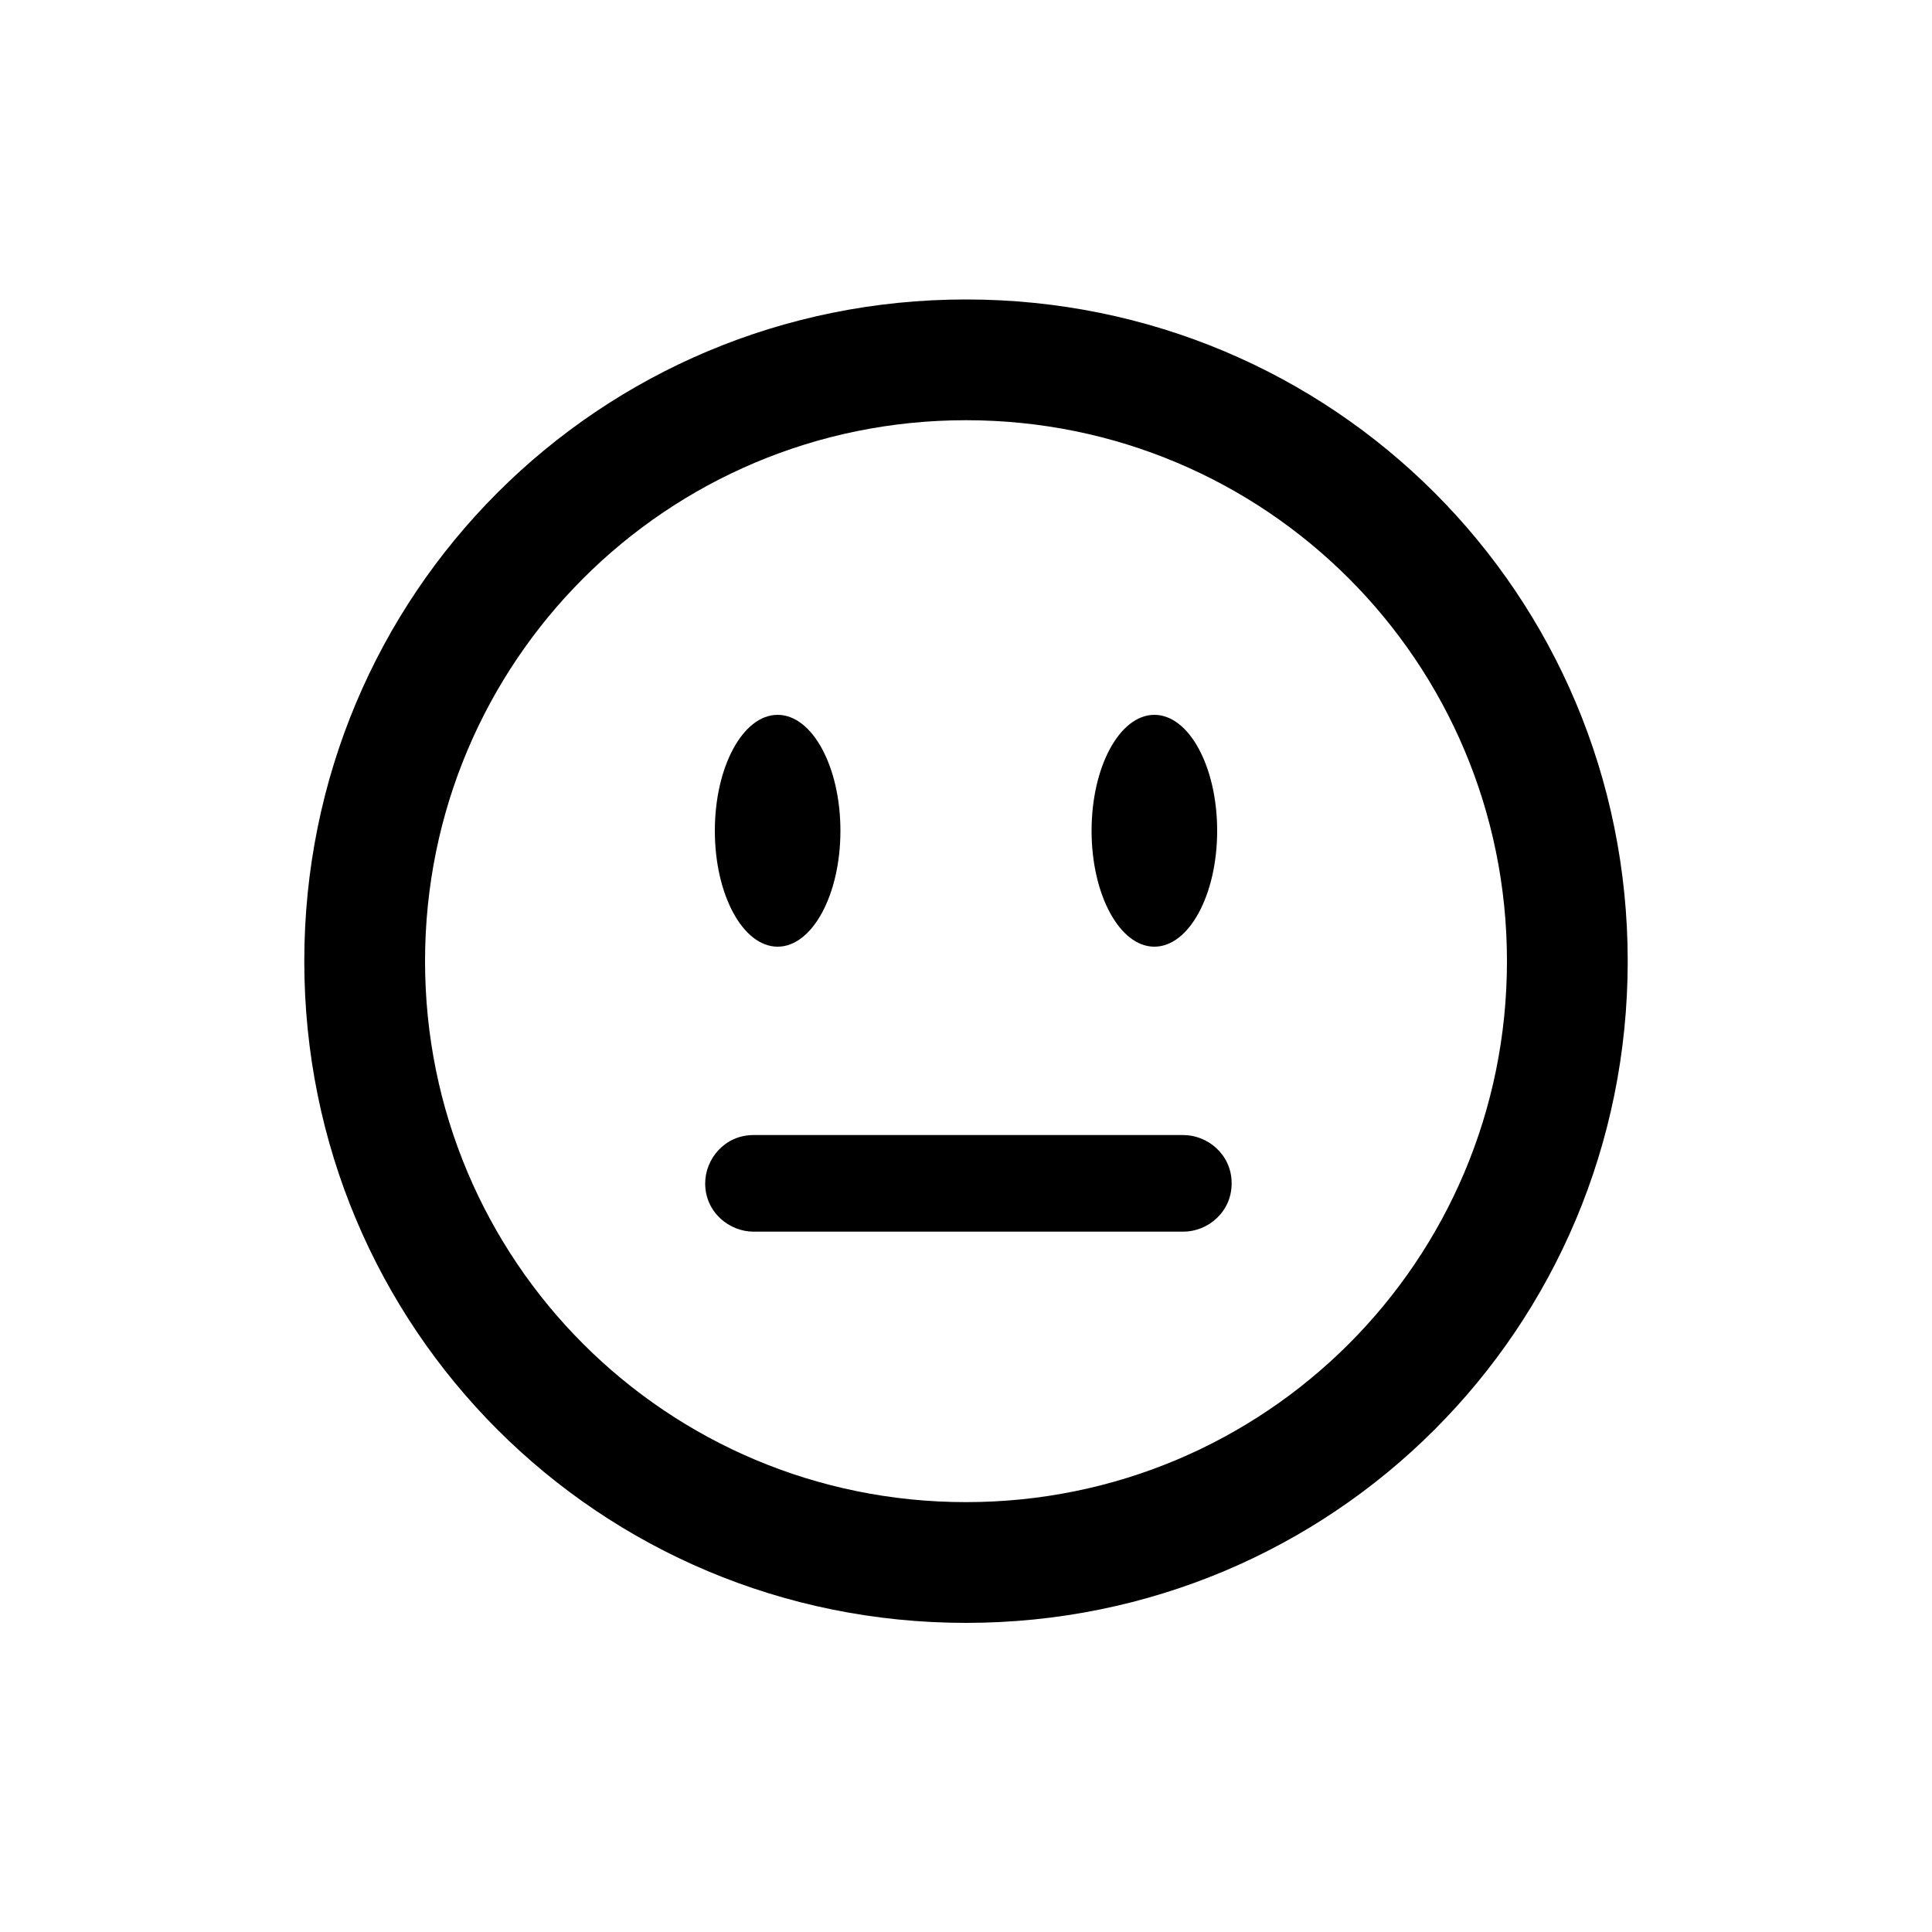 <?xml version="1.0" encoding="utf-8"?>
<!-- Generator: Adobe Illustrator 28.2.0, SVG Export Plug-In . SVG Version: 6.00 Build 0)  -->
<svg version="1.1" xmlns="http://www.w3.org/2000/svg" xmlns:xlink="http://www.w3.org/1999/xlink" x="0px" y="0px"
	 viewBox="0 0 40 40" style="enable-background:new 0 0 40 40;" xml:space="preserve">
<g id="Layer_1">
</g>
<g id="face-plain">
	<g>
		<path d="M20,8.7c6.2,0,11.2,5,11.2,11.2s-5,11.2-11.2,11.2s-11.2-5-11.2-11.2S13.8,8.7,20,8.7 M20,6.2c-7.6,0-13.7,6.1-13.7,13.7
			S12.4,33.6,20,33.6s13.7-6.1,13.7-13.7S27.6,6.2,20,6.2L20,6.2z"/>
		<ellipse cx="16.1" cy="17.2" rx="1.3" ry="2.4"/>
		<ellipse cx="23.9" cy="17.2" rx="1.3" ry="2.4"/>
		<path d="M24.5,25.5h-8.9c-0.5,0-1-0.4-1-1v0c0-0.5,0.4-1,1-1h8.9c0.5,0,1,0.4,1,1v0C25.5,25.1,25,25.5,24.5,25.5z"/>
	</g>
</g>
</svg>
